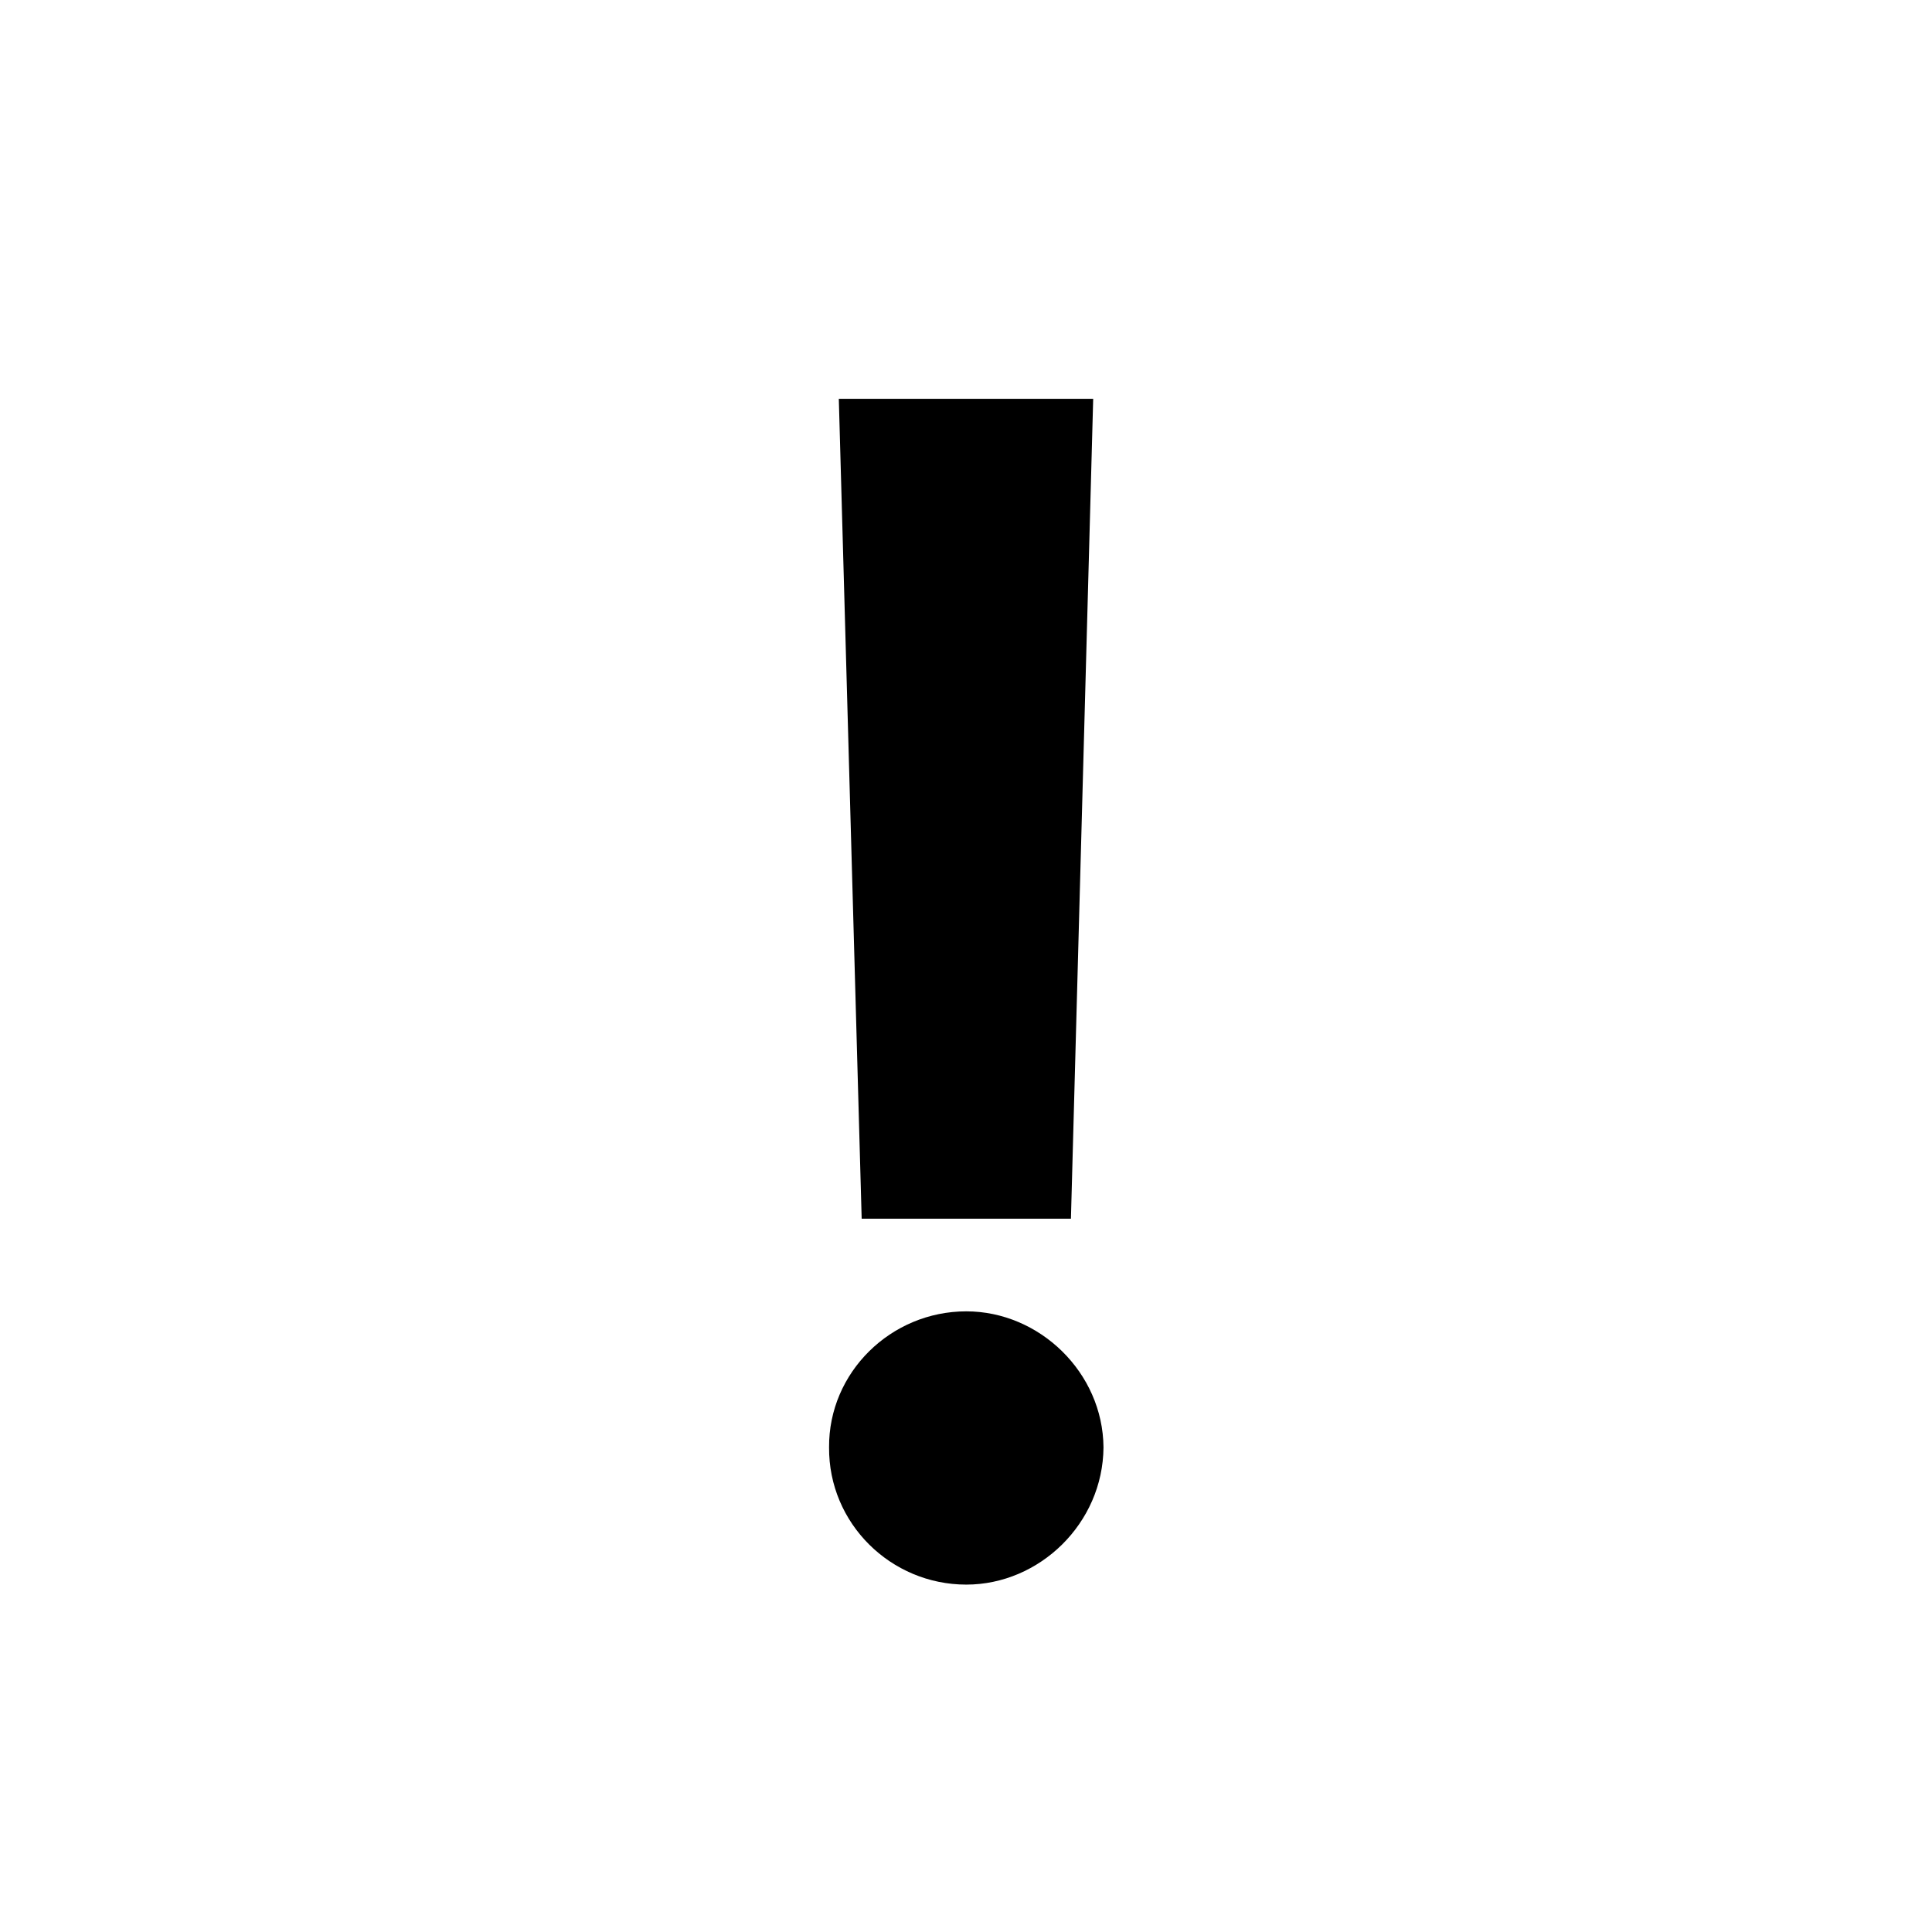 <svg width="48" height="48" viewBox="0 0 48 48" fill="none" xmlns="http://www.w3.org/2000/svg">
<g id="math-symbols/exclamation">
<path id="!" d="M27.16 9.909H20.84L21.408 30.278H26.607L27.16 9.909ZM24.007 39.369C25.825 39.369 27.402 37.849 27.416 35.96C27.402 34.099 25.825 32.58 24.007 32.58C22.132 32.58 20.584 34.099 20.598 35.96C20.584 37.849 22.132 39.369 24.007 39.369Z" fill="black"/>
</g>
</svg>
